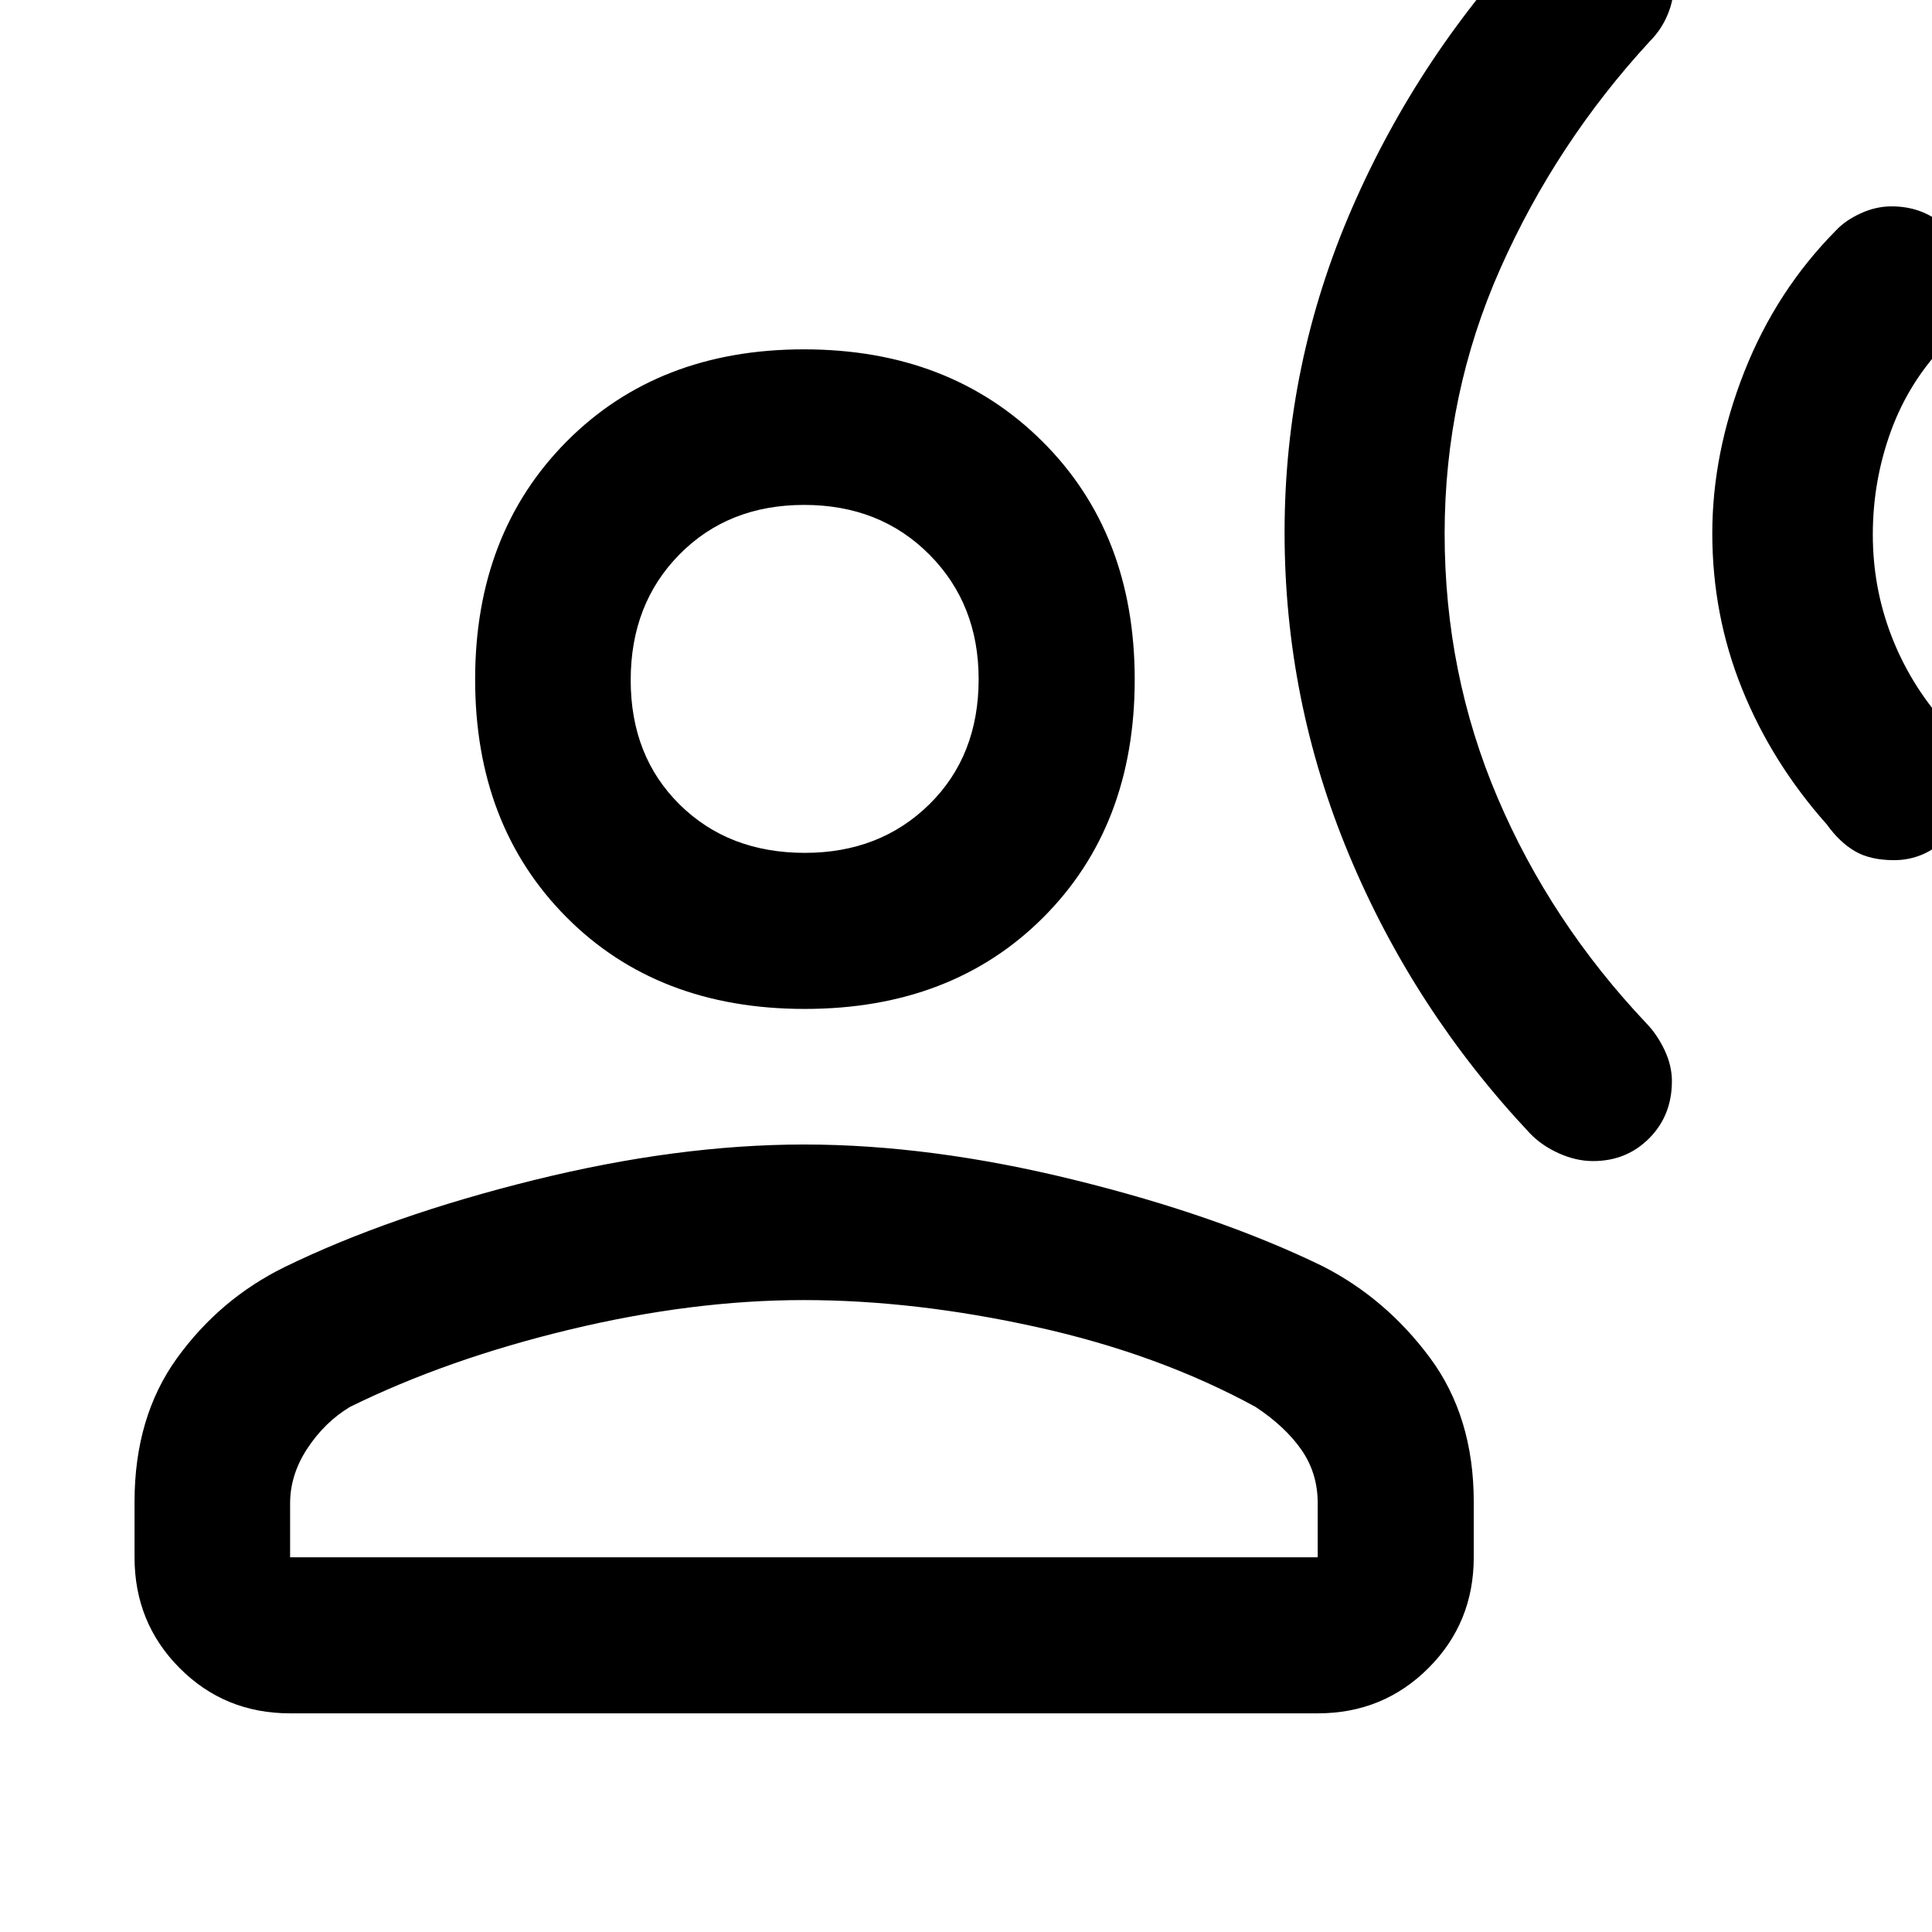 <svg xmlns="http://www.w3.org/2000/svg" height="48" viewBox="0 -960 960 960" width="48"><path d="M941.15-532.59q-11.87 0-19.49-4.48-7.62-4.47-13.86-13.19-27.37-30.76-42.17-67.43T850.83-695q0-39.93 15.92-80.29 15.92-40.36 45.73-70.41 4.63-4.89 12.16-8.32 7.53-3.44 15.27-3.44 16.79 0 28.06 11.5t11.27 27.83q0 7.69-3.74 15.06t-8.26 13.37q-18.57 19.05-27.61 43.83-9.04 24.78-9.04 51.47 0 26.13 9.06 49.88 9.06 23.76 26.07 43.17 6.28 7.24 9.78 14.12 3.5 6.88 3.5 13.34 0 18.54-11.39 29.92-11.39 11.38-26.46 11.38ZM791.59-383.07q-8.44 0-16.99-3.85-8.56-3.86-14.32-9.86-57.85-61.52-89.91-138.38-32.07-76.86-32.07-160.34 0-84.02 33.53-161.1 33.53-77.09 92.41-138.62 5.76-5.76 12.72-8.88 6.96-3.12 14.49-3.12 17.22 0 28.77 11.37 11.54 11.37 11.54 27.87 0 7.76-3.12 15.26t-8.88 13.26q-46.55 50.53-74.24 112.88-27.69 62.36-27.69 131.77 0 69.41 26.3 131.17 26.3 61.77 74.11 112.29 5.28 5.52 8.9 13.18t3.62 15.37q0 17.07-11.27 28.4-11.26 11.33-27.9 11.33Zm-391.74-75.6q-73.09 0-118.43-45.63-45.33-45.63-45.33-118.08 0-72.46 45.46-118.24 45.46-45.79 117.91-45.79 72.45 0 118.41 45.67 45.96 45.66 45.96 118.41 0 72.74-45.45 118.2-45.44 45.46-118.53 45.46Zm-333 272.47v-27.52q0-42.28 21.19-71.55 21.2-29.27 53.22-45.06 52.26-25.5 123.84-43.24 71.58-17.73 134.49-17.73 62.92 0 134.36 17.62 71.44 17.61 123.31 42.87 31.41 16.03 53.23 45.42Q732.3-256 732.3-213.72v27.52q0 32.54-22.5 55.04-22.5 22.51-55.04 22.51H144.15q-32.52 0-54.91-22.51-22.39-22.5-22.39-55.04Zm77.3 0h510.61v-26.94q0-14.85-8.11-26.49-8.12-11.63-22.85-21.33-48.08-26.24-108.66-39.64-60.58-13.4-115.8-13.4t-116.16 14.64q-60.93 14.64-109.31 38.46-12.54 7.56-21.13 20.61t-8.59 27.33v26.76Zm255.8-350.02q37.29 0 61.81-24.1 24.52-24.1 24.52-62.22 0-37.29-24.51-61.93t-62.19-24.64q-37.67 0-61.93 24.58-24.26 24.57-24.26 62.48 0 37.79 24.31 61.81 24.31 24.02 62.25 24.02Zm.01-86.32Zm0 436.34Z"/></svg>